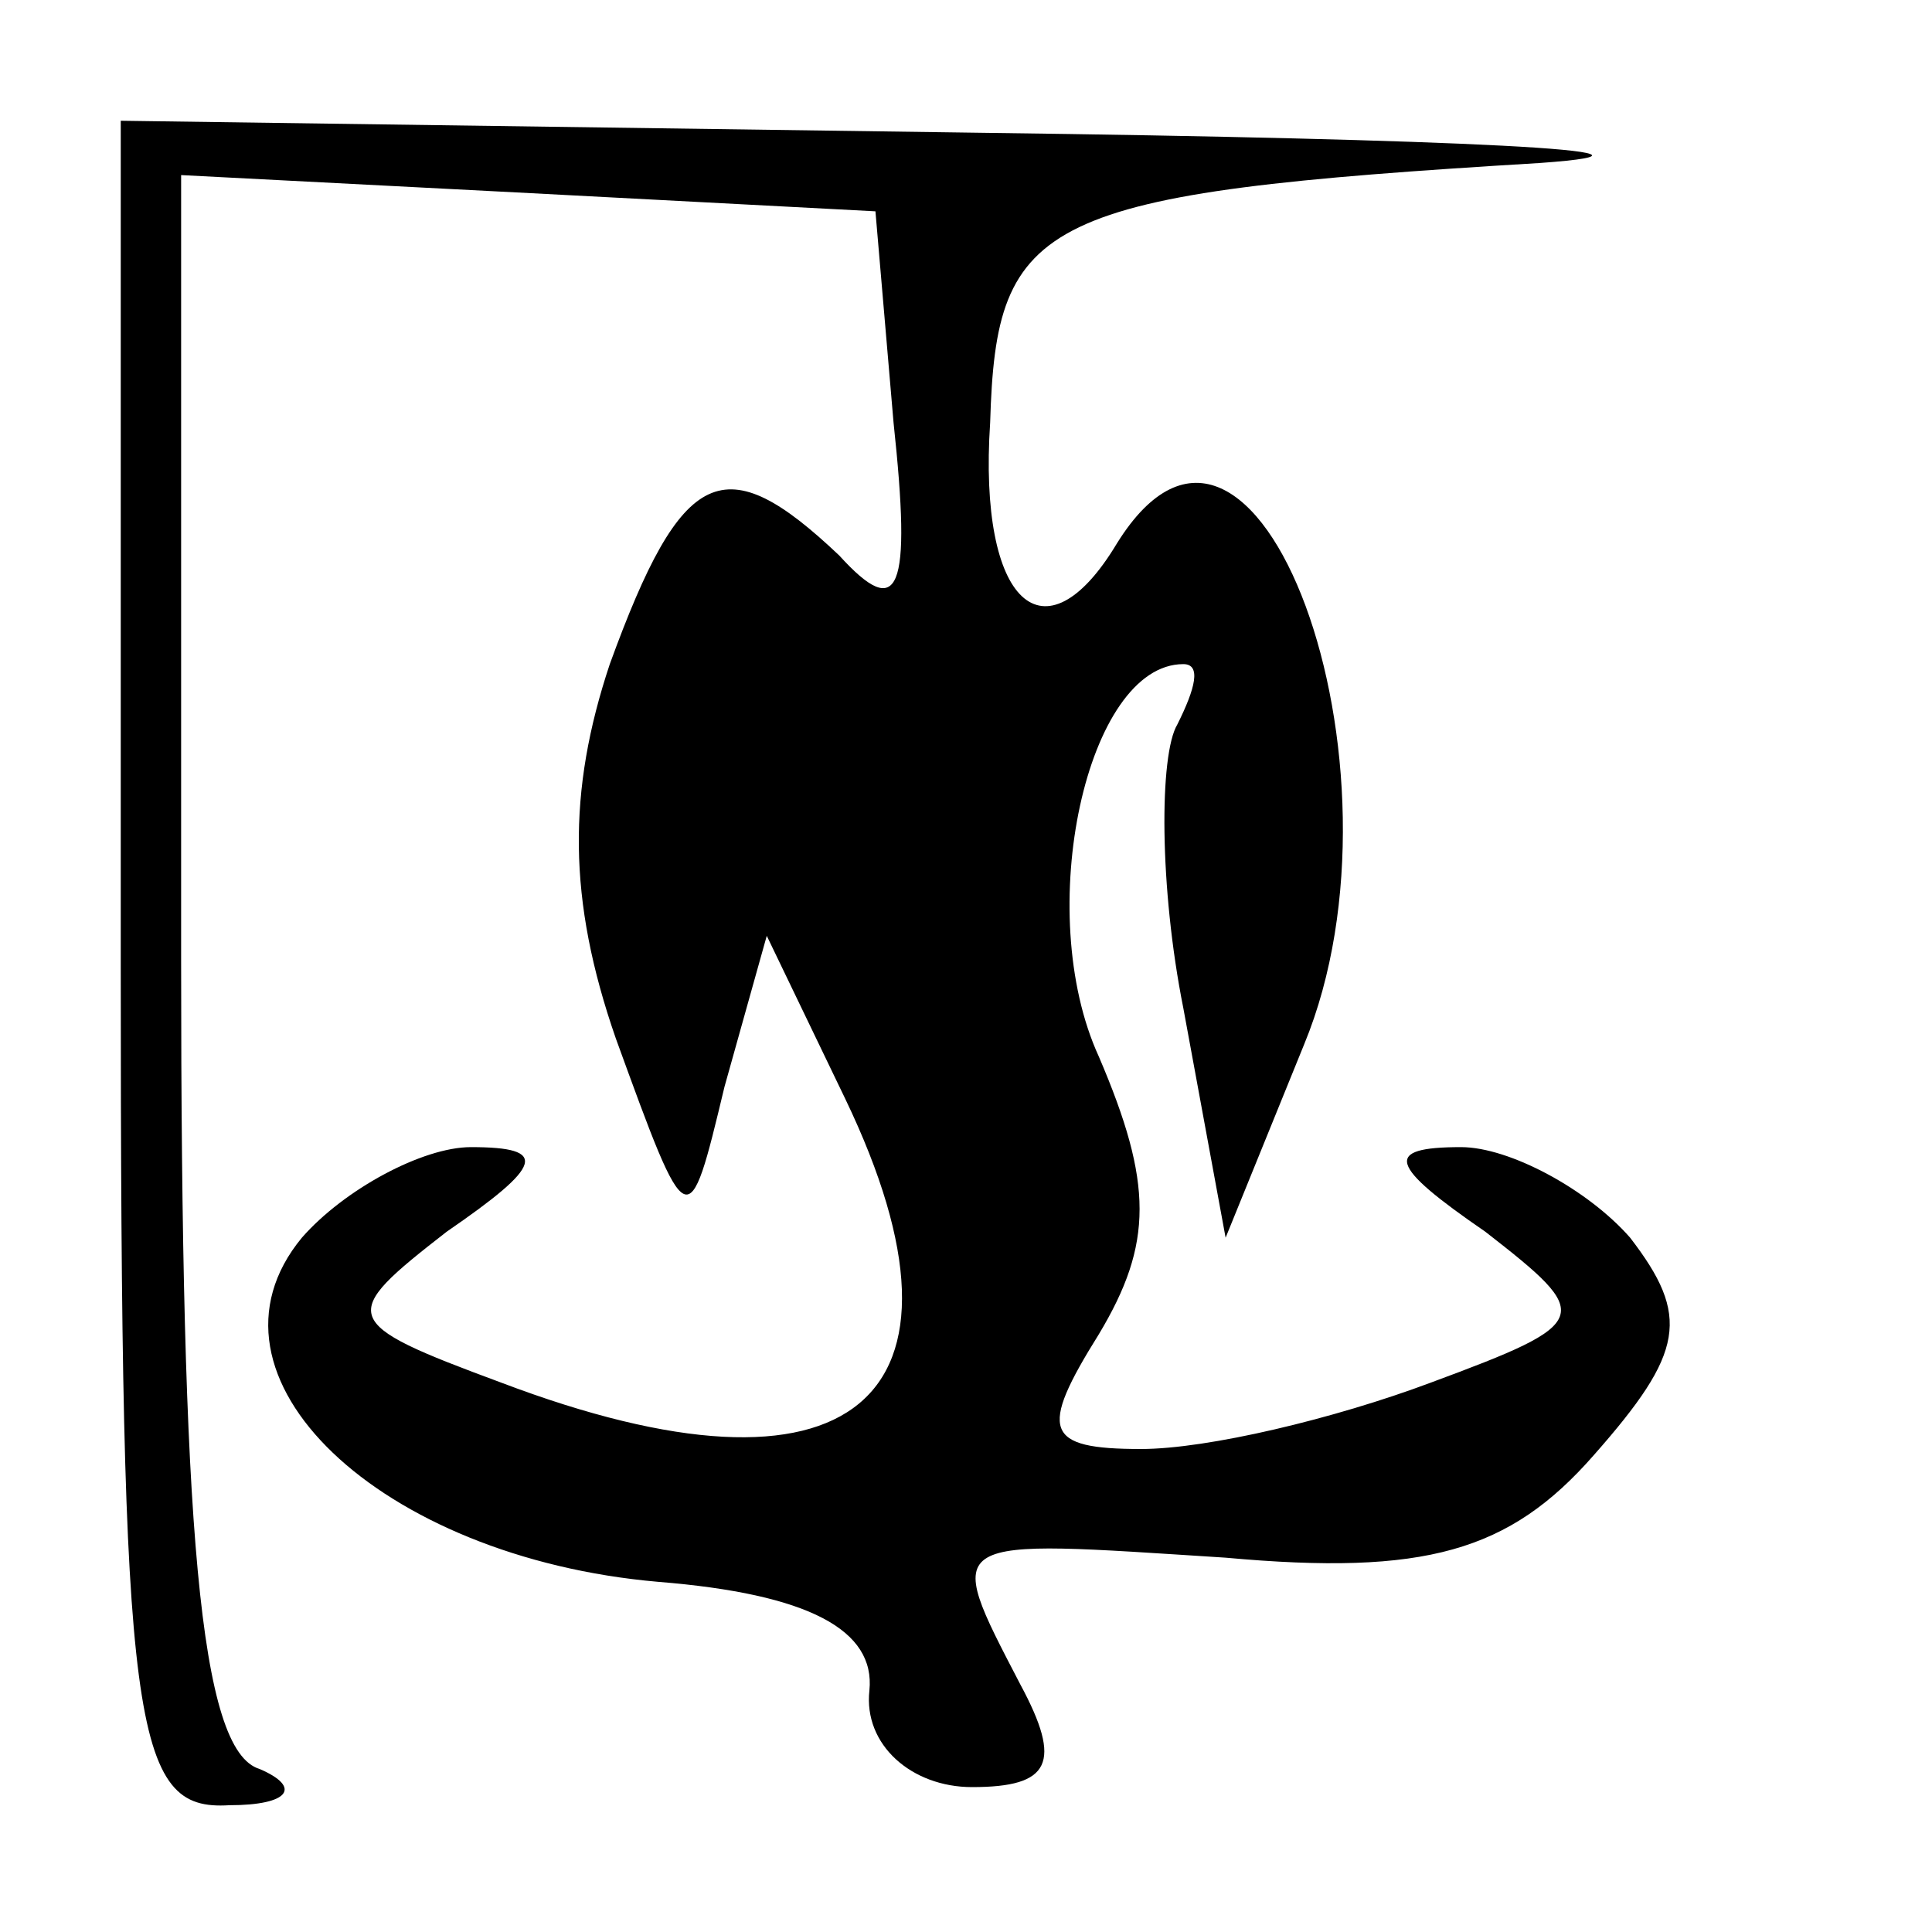 <?xml version="1.0" standalone="no"?>
<!DOCTYPE svg PUBLIC "-//W3C//DTD SVG 20010904//EN"
 "http://www.w3.org/TR/2001/REC-SVG-20010904/DTD/svg10.dtd">
<svg version="1.0" xmlns="http://www.w3.org/2000/svg"
 width="32pt" height="32pt" viewBox="0 0 32 32"
 preserveAspectRatio="xMidYMid meet">
<g transform="translate(0,32) scale(0.1,-0.1)"
fill="#000000" stroke="none">
<path fill="#000000" stroke="none" d="M20 160 c0 -127 2 -140 18 -139 10 0
12 3 5 6 -10 3 -13 40 -13 134 l0 130 58 -3 57 -3 3 -35 c3 -28 1 -33 -9 -22
-19 18 -26 15 -38 -18 -7 -21 -7 -39 1 -62 12 -33 12 -33 18 -8 l7 25 13 -27
c24 -50 1 -69 -57 -47 -27 10 -27 11 -9 25 16 11 17 14 4 14 -8 0 -21 -7 -28
-15 -19 -23 13 -53 59 -57 25 -2 36 -8 35 -18 -1 -9 7 -16 17 -16 13 0 15 4 8
17 -13 25 -13 24 34 21 33 -3 47 1 61 17 15 17 16 23 6 36 -7 8 -20 15 -28 15
-13 0 -12 -3 4 -14 18 -14 18 -15 -9 -25 -16 -6 -37 -11 -48 -11 -16 0 -17 3
-7 19 9 15 9 25 0 46 -11 24 -2 65 14 65 3 0 2 -4 -1 -10 -3 -5 -3 -27 1 -47
l7 -38 13 32 c19 46 -8 120 -31 83 -12 -20 -23 -10 -21 20 1 34 8 38 91 43 28
2 -14 4 -92 5 l-143 2 0 -140z"/>
</g>
</svg>
